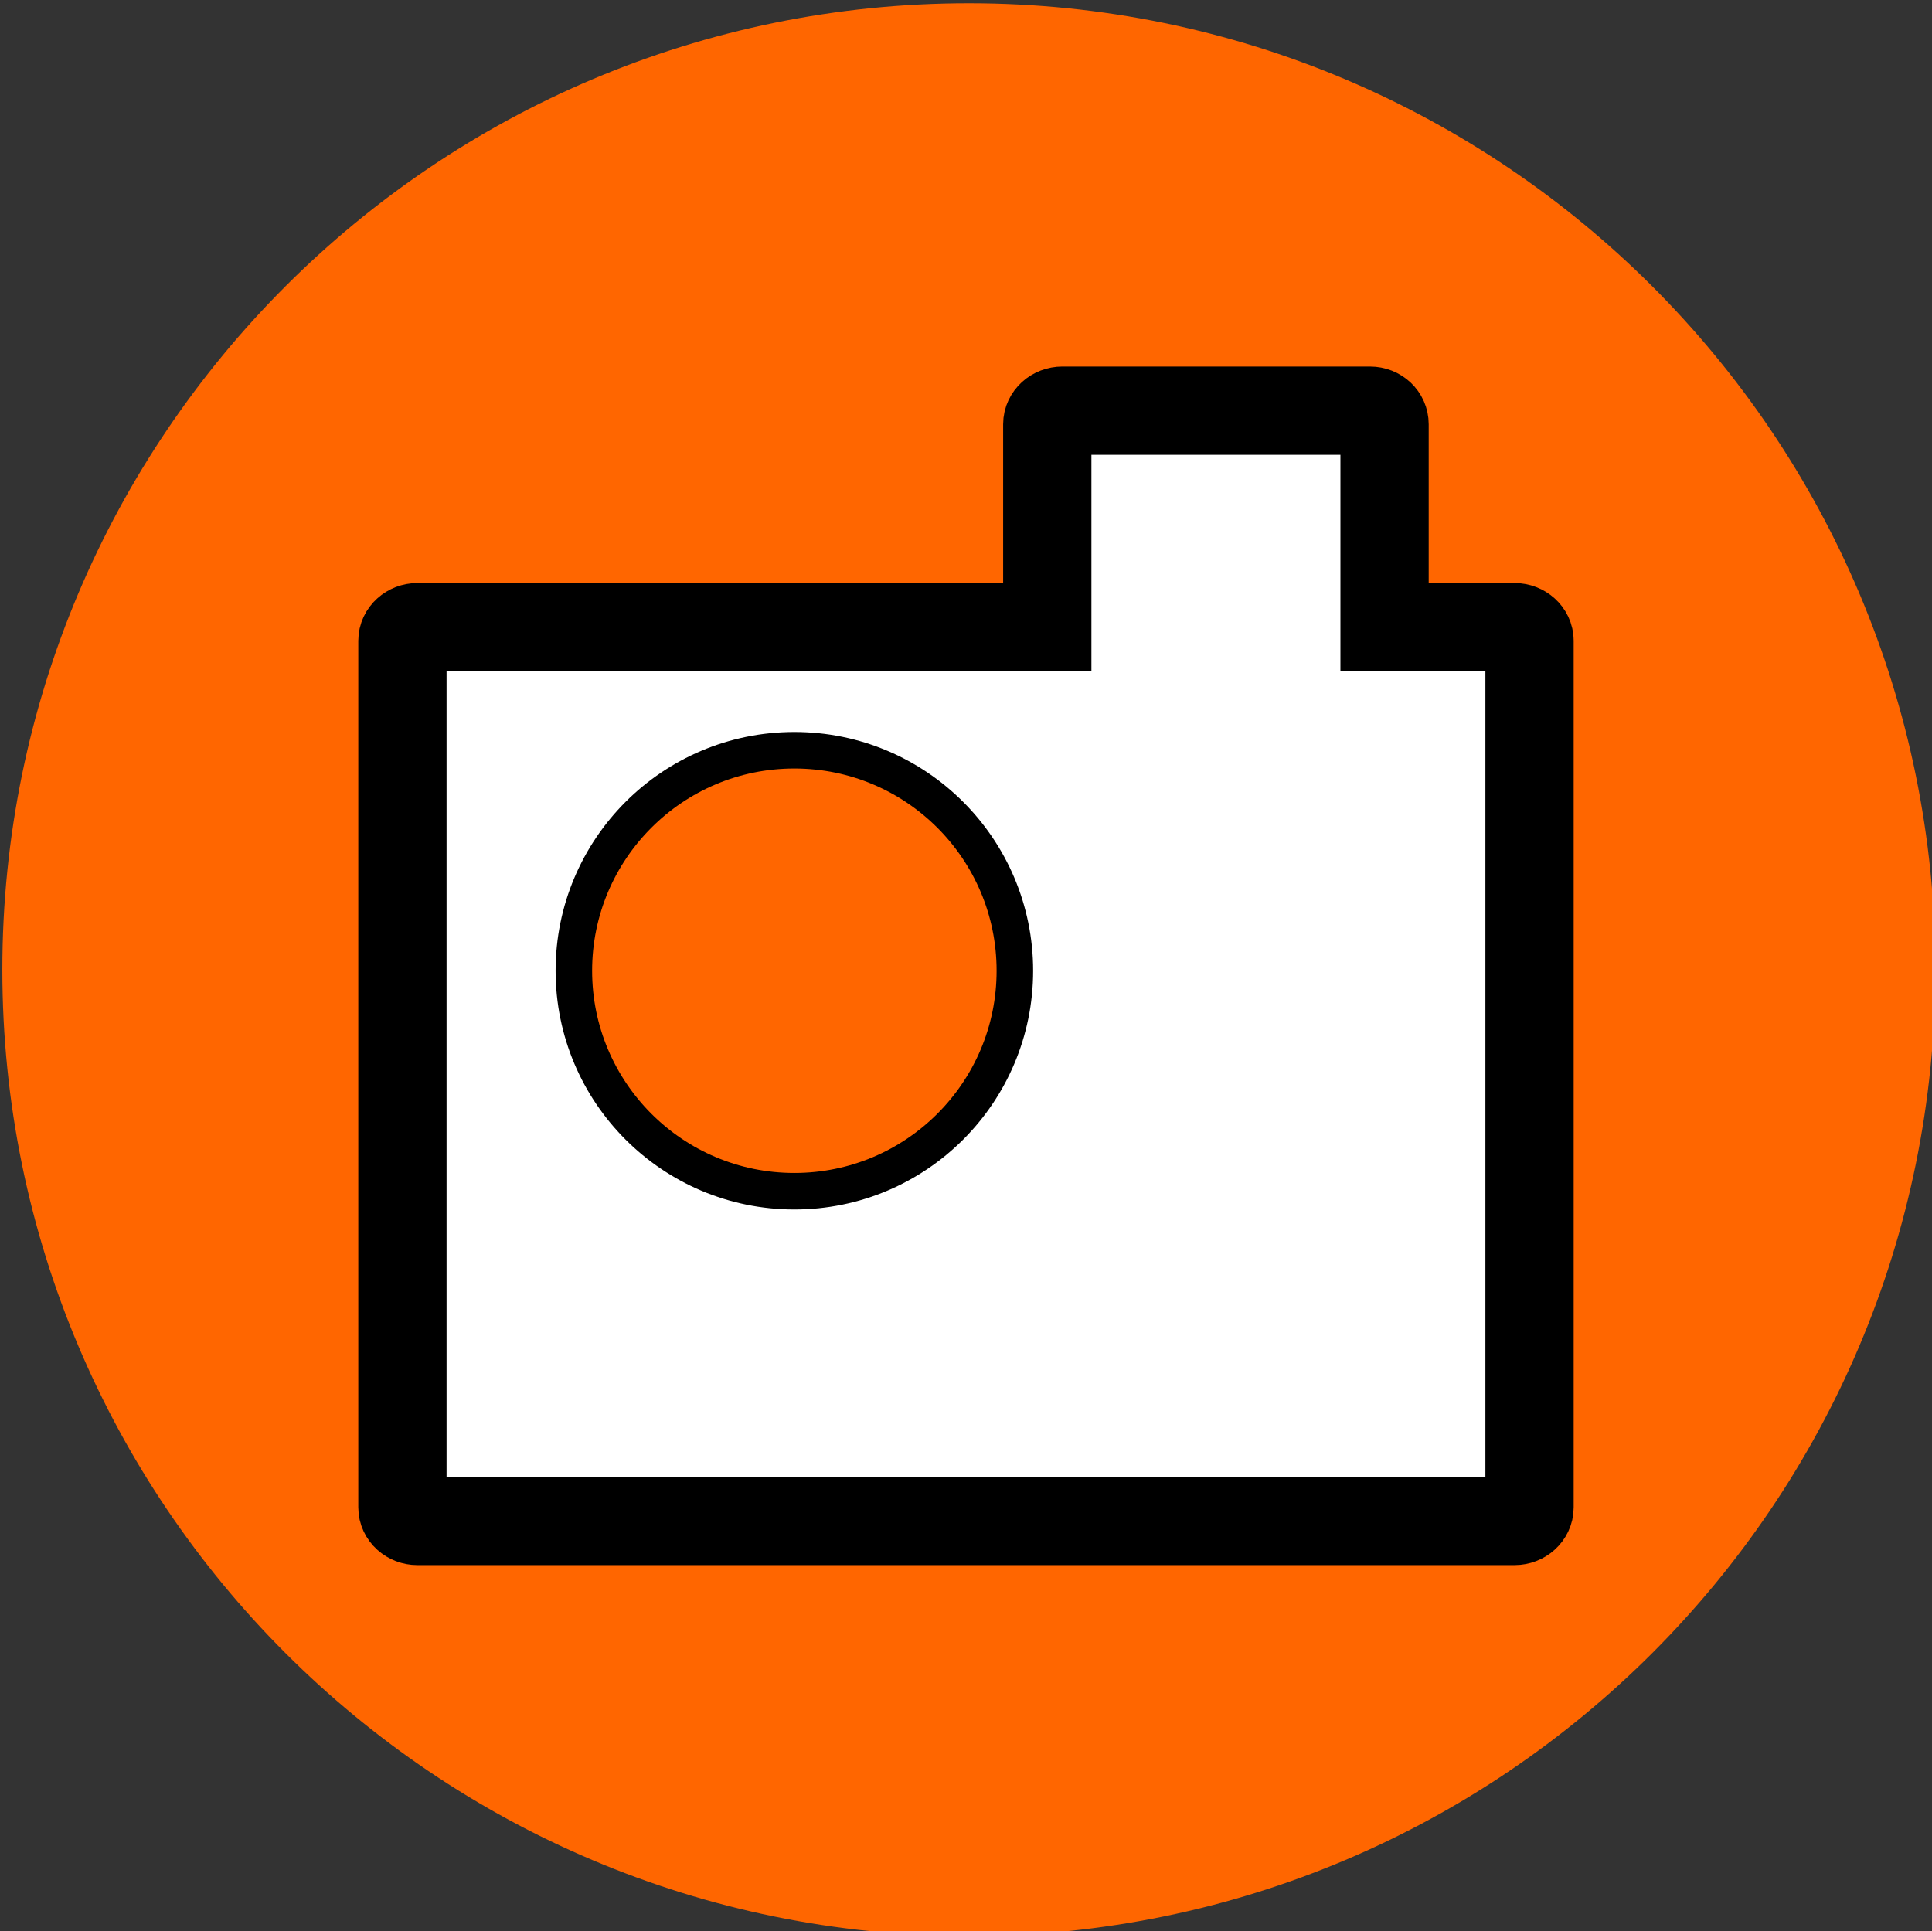 <?xml version="1.0" encoding="UTF-8" standalone="no"?>
<svg
   xmlns:dc="http://purl.org/dc/elements/1.1/"
   xmlns:cc="http://creativecommons.org/ns#"
   xmlns:rdf="http://www.w3.org/1999/02/22-rdf-syntax-ns#"
   xmlns:svg="http://www.w3.org/2000/svg"
   xmlns="http://www.w3.org/2000/svg"
   xmlns:sodipodi="http://sodipodi.sourceforge.net/DTD/sodipodi-0.dtd"
   xmlns:inkscape="http://www.inkscape.org/namespaces/inkscape"
   enable-background="new 0 0 55 55"
   height="49.254"
   version="1.1"
   viewBox="0 0 49.267 49.254"
   width="49.267"
   x="0px"
   xml:space="preserve"
   y="0px"
   id="svg2"
   inkscape:version="0.48.4 r9939"
   sodipodi:docname="foto.svg"><rect x="0" y="0" width="49.267" height="49.254" fill="#333333" stroke="none"/><defs
     id="defs15" /><sodipodi:namedview
     pagecolor="#ffffff"
     bordercolor="#666666"
     borderopacity="1"
     objecttolerance="10"
     gridtolerance="10"
     guidetolerance="10"
     inkscape:pageopacity="0"
     inkscape:pageshadow="2"
     inkscape:window-width="1366"
     inkscape:window-height="713"
     id="namedview13"
     showgrid="false"
     inkscape:zoom="4.2909091"
     inkscape:cx="26.962185"
     inkscape:cy="27.420927"
     inkscape:window-x="0"
     inkscape:window-y="27"
     inkscape:window-maximized="1"
     inkscape:current-layer="g3395"
     fit-margin-top="0"
     fit-margin-left="0"
     fit-margin-right="0"
     fit-margin-bottom="0" /><g
     id="g3395"
     transform="translate(-0.538,-0.666)"><path
       inkscape:export-ydpi="32.776936"
       inkscape:export-xdpi="32.776936"
       inkscape:export-filename="/home/flavio/Documentos/GIT_Software/JAMedia-9/Iconos/foto.png"
       d="m 324.286,356.648 c 0,32.348 -26.223,58.571 -58.571,58.571 -32.348,0 -58.571,-26.223 -58.571,-58.571 0,-32.348 26.223,-58.571 58.571,-58.571 32.348,0 58.571,26.223 58.571,58.571 z"
       sodipodi:ry="58.57143"
       sodipodi:rx="58.57143"
       sodipodi:cy="356.64789"
       sodipodi:cx="265.71429"
       id="path2985-61-4-9"
       style="fill:#ff6600;fill-opacity:1;stroke:#ff6600;stroke-width:6.4;stroke-miterlimit:4;stroke-opacity:1;stroke-dasharray:none"
       sodipodi:type="arc"
       transform="matrix(0.399,0,0,0.399,-80.776,-116.906)" /><path
       sodipodi:nodetypes="sssscsssscsssss"
       inkscape:export-ydpi="32.776936"
       inkscape:export-xdpi="32.776936"
       inkscape:export-filename="/home/flavio/Documentos/GIT_Software/JAMedia-7/Iconos/monitor.png"
       inkscape:connector-curvature="0"
       id="rect3936-4-9"
       d="m 11.183,39.456 c -0.211,0 -0.383,-0.156 -0.383,-0.346 l 0,-22.102 c 0,-0.19 0.173,-0.346 0.383,-0.346 l 16.061,0 0,-5.176 c 0,-0.19 0.173,-0.346 0.384,-0.346 l 7.845,0 c 0.211,0 0.372,0.156 0.372,0.346 l 0,5.176 3.313,0 c 0.211,0 0.384,0.156 0.384,0.346 l 0,22.102 c 0,0.19 -0.173,0.346 -0.384,0.346 z"
       style="fill:#ffffff;fill-opacity:1;stroke:#000000;stroke-width:2.251;stroke-miterlimit:4;stroke-dasharray:none" /><path
       inkscape:export-ydpi="32.776936"
       inkscape:export-xdpi="32.776936"
       inkscape:export-filename="/home/flavio/Documentos/GIT_Software/JAMedia-9/Iconos/filmar.png"
       d="m 324.286,356.648 c 0,32.348 -26.223,58.571 -58.571,58.571 -32.348,0 -58.571,-26.223 -58.571,-58.571 0,-32.348 26.223,-58.571 58.571,-58.571 32.348,0 58.571,26.223 58.571,58.571 z"
       sodipodi:ry="58.57143"
       sodipodi:rx="58.57143"
       sodipodi:cy="356.64789"
       sodipodi:cx="265.71429"
       id="path2985-61-4-4-4-4-7"
       style="fill:#ff6600;fill-opacity:1;stroke:#000000;stroke-width:9.701;stroke-miterlimit:4;stroke-dasharray:none"
       sodipodi:type="arc"
       transform="matrix(0.096,0,0,0.096,-4.714,-8.815)" /></g></svg>